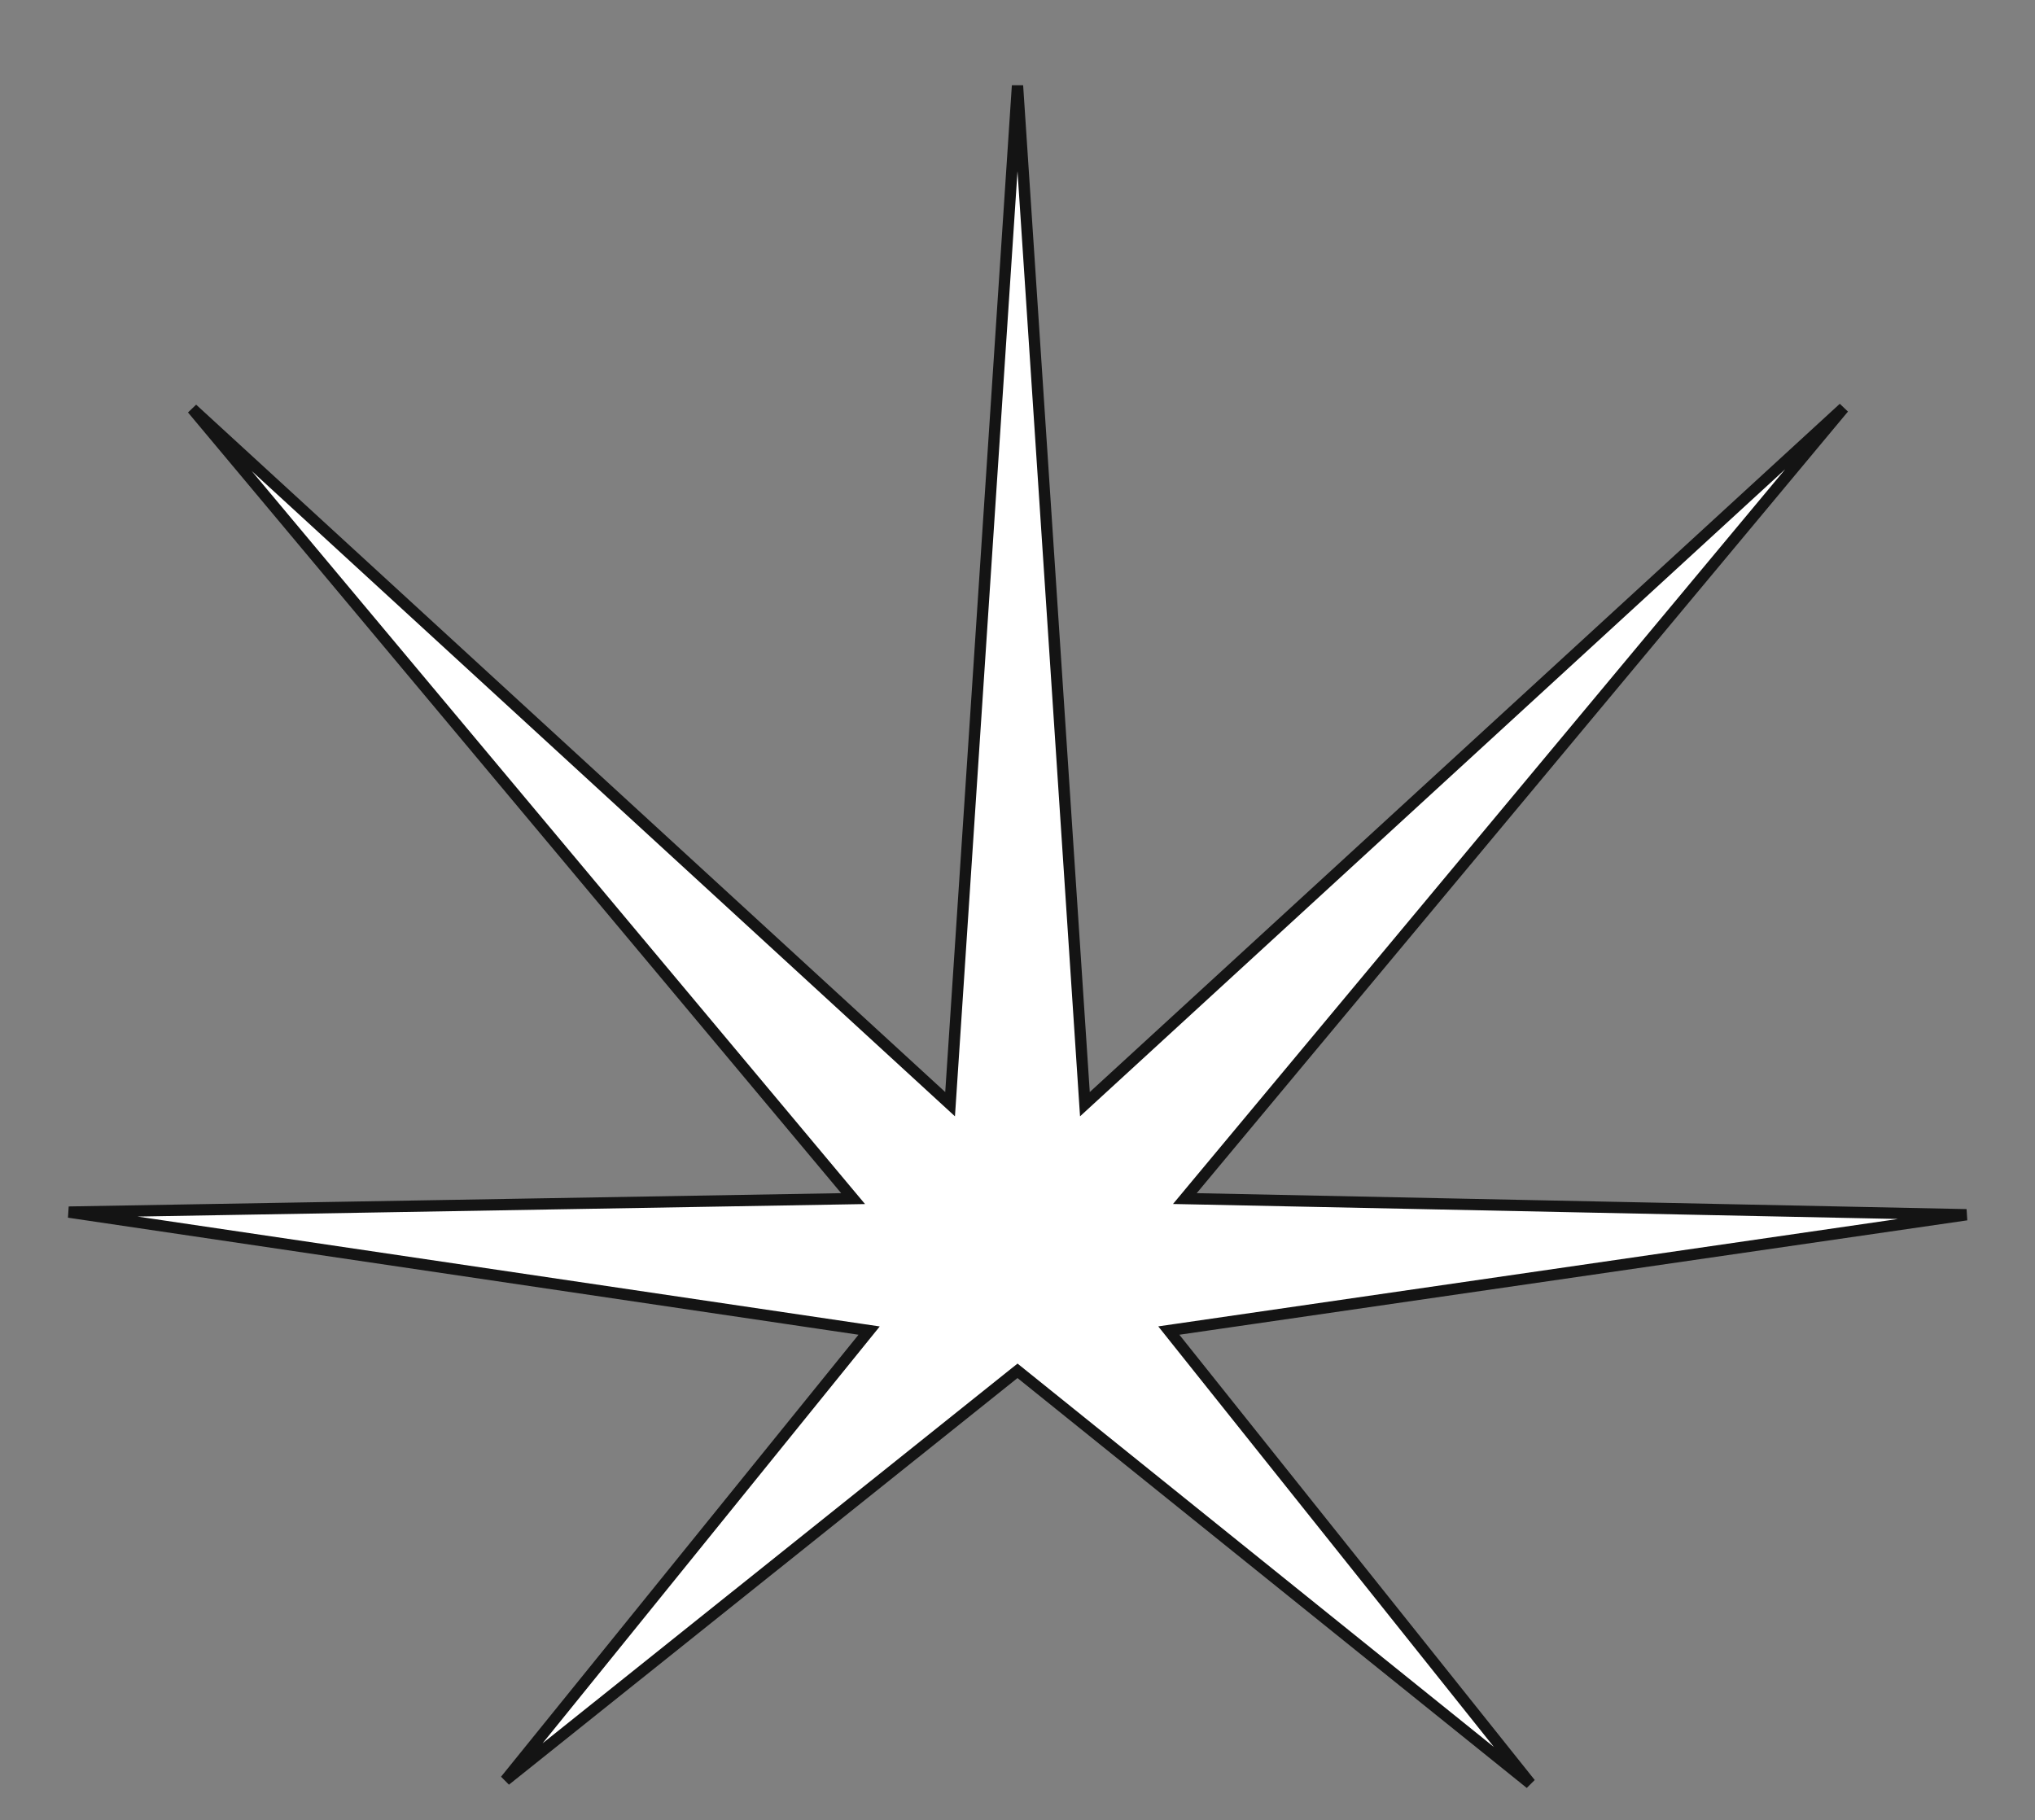 <svg width="180" height="161" viewBox="0 0 180 161" fill="none" xmlns="http://www.w3.org/2000/svg">
<rect x="0" y="0" width="180" height="161" fill="#808080" stroke="none"/>
<path d="M104.246 117.572L103.384 117.697L103.927 118.379L135.359 157.766L90.314 121.51L90.001 121.259L89.688 121.509L44.706 157.477L76.326 118.381L76.877 117.7L76.011 117.572L6.085 107.218L74.412 106.044L75.459 106.026L74.787 105.224L17.012 36.164L83.27 96.968L84.038 97.673L84.107 96.633L90 7.573L95.893 96.633L95.962 97.673L96.73 96.968L163.072 36.087L105.468 105.224L104.803 106.023L105.842 106.044L173.939 107.453L104.246 117.572Z" fill="white" stroke="#141414"/>
</svg>
